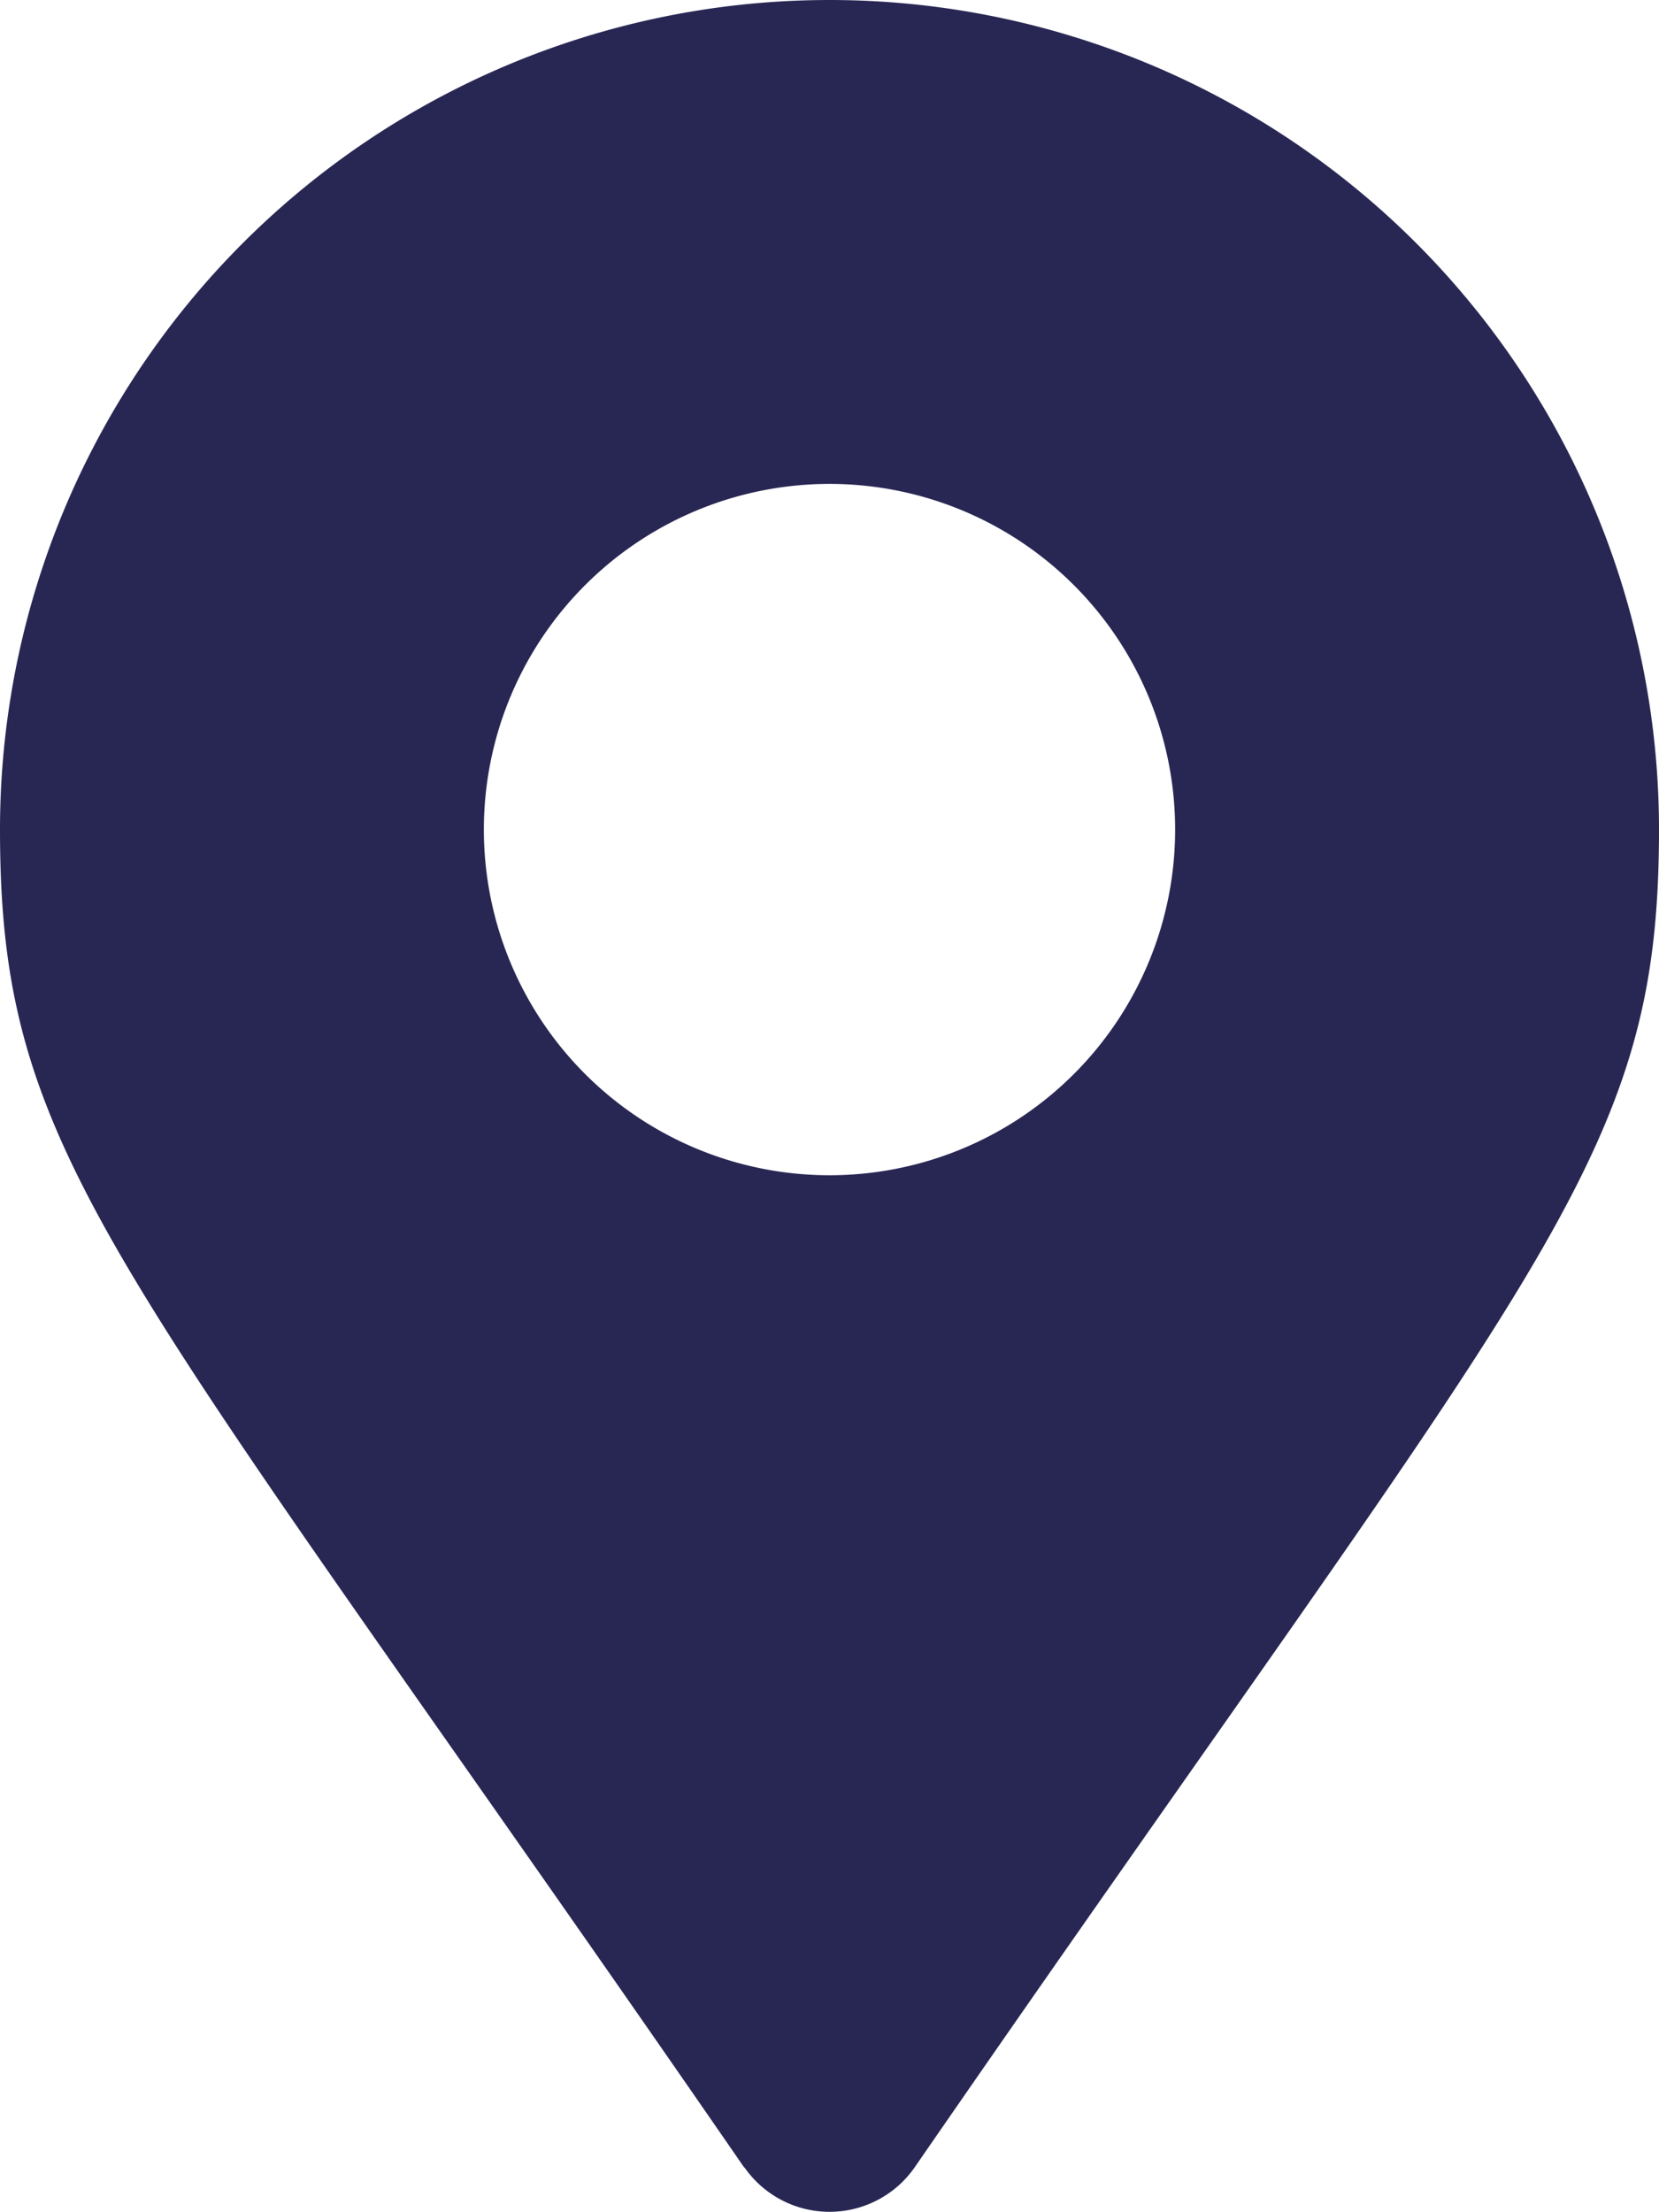 <svg xmlns="http://www.w3.org/2000/svg" width="18.11" height="24.146" viewBox="0 0 18.11 24.146">
  <path id="map-marker-alt-solid" d="M8.124,23.659C1.272,13.725,0,12.706,0,9.055a9.055,9.055,0,0,1,18.11,0c0,3.651-1.272,4.67-8.124,14.6a1.132,1.132,0,0,1-1.861,0Zm.931-10.831A3.773,3.773,0,1,0,5.282,9.055,3.773,3.773,0,0,0,9.055,12.828Z" fill="#282754"/>
</svg>
